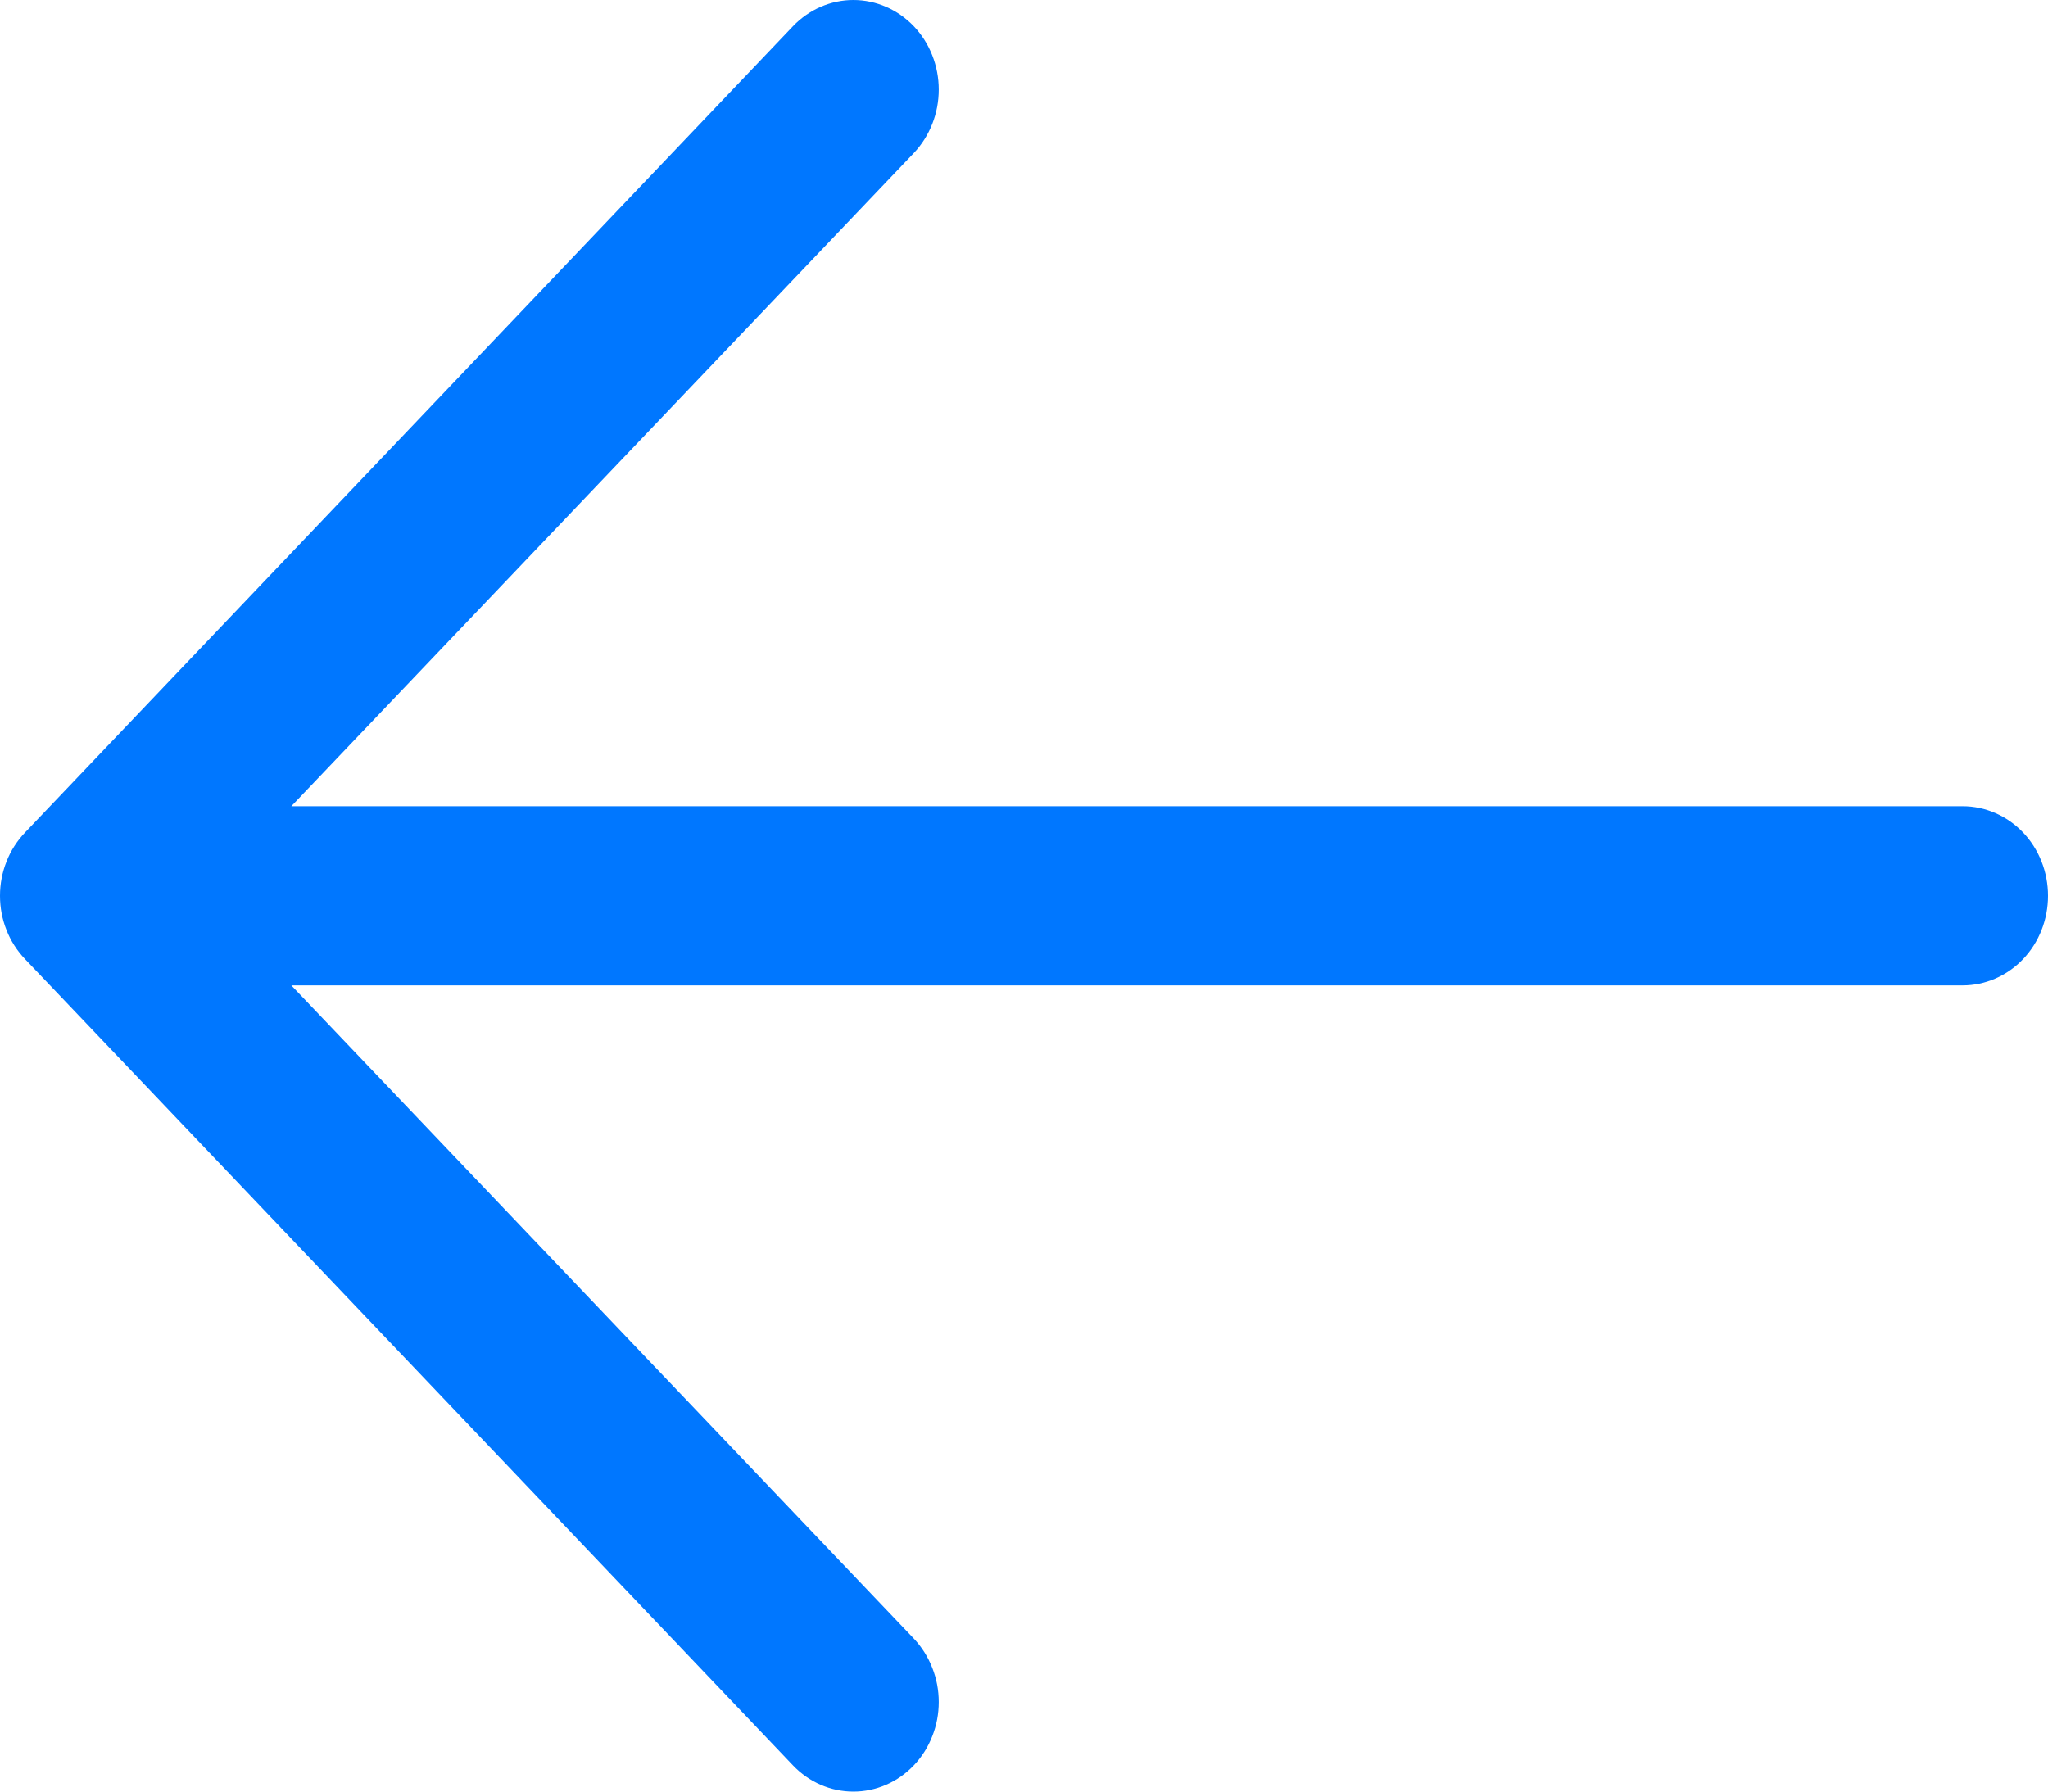 <svg width="16" height="14" viewBox="0 0 16 14" fill="none" xmlns="http://www.w3.org/2000/svg">
<path id="Vector" d="M16 7C16 7.186 15.93 7.364 15.805 7.495C15.68 7.626 15.51 7.7 15.333 7.7H2.276L7.139 12.804C7.201 12.87 7.25 12.947 7.283 13.032C7.317 13.117 7.334 13.208 7.334 13.3C7.334 13.392 7.317 13.483 7.283 13.568C7.25 13.653 7.201 13.73 7.139 13.795C7.077 13.86 7.003 13.912 6.922 13.947C6.841 13.982 6.755 14 6.667 14C6.579 14 6.493 13.982 6.412 13.947C6.331 13.912 6.257 13.86 6.195 13.795L0.196 7.495C0.134 7.43 0.084 7.353 0.051 7.268C0.017 7.183 0 7.092 0 7C0 6.908 0.017 6.817 0.051 6.732C0.084 6.647 0.134 6.57 0.196 6.505L6.195 0.205C6.32 0.074 6.49 -1.3839e-09 6.667 0C6.844 1.3839e-09 7.014 0.074 7.139 0.205C7.264 0.336 7.334 0.515 7.334 0.7C7.334 0.886 7.264 1.064 7.139 1.196L2.276 6.3H15.333C15.51 6.3 15.68 6.374 15.805 6.505C15.93 6.636 16 6.814 16 7Z" fill="#0077FF"/>
</svg>
